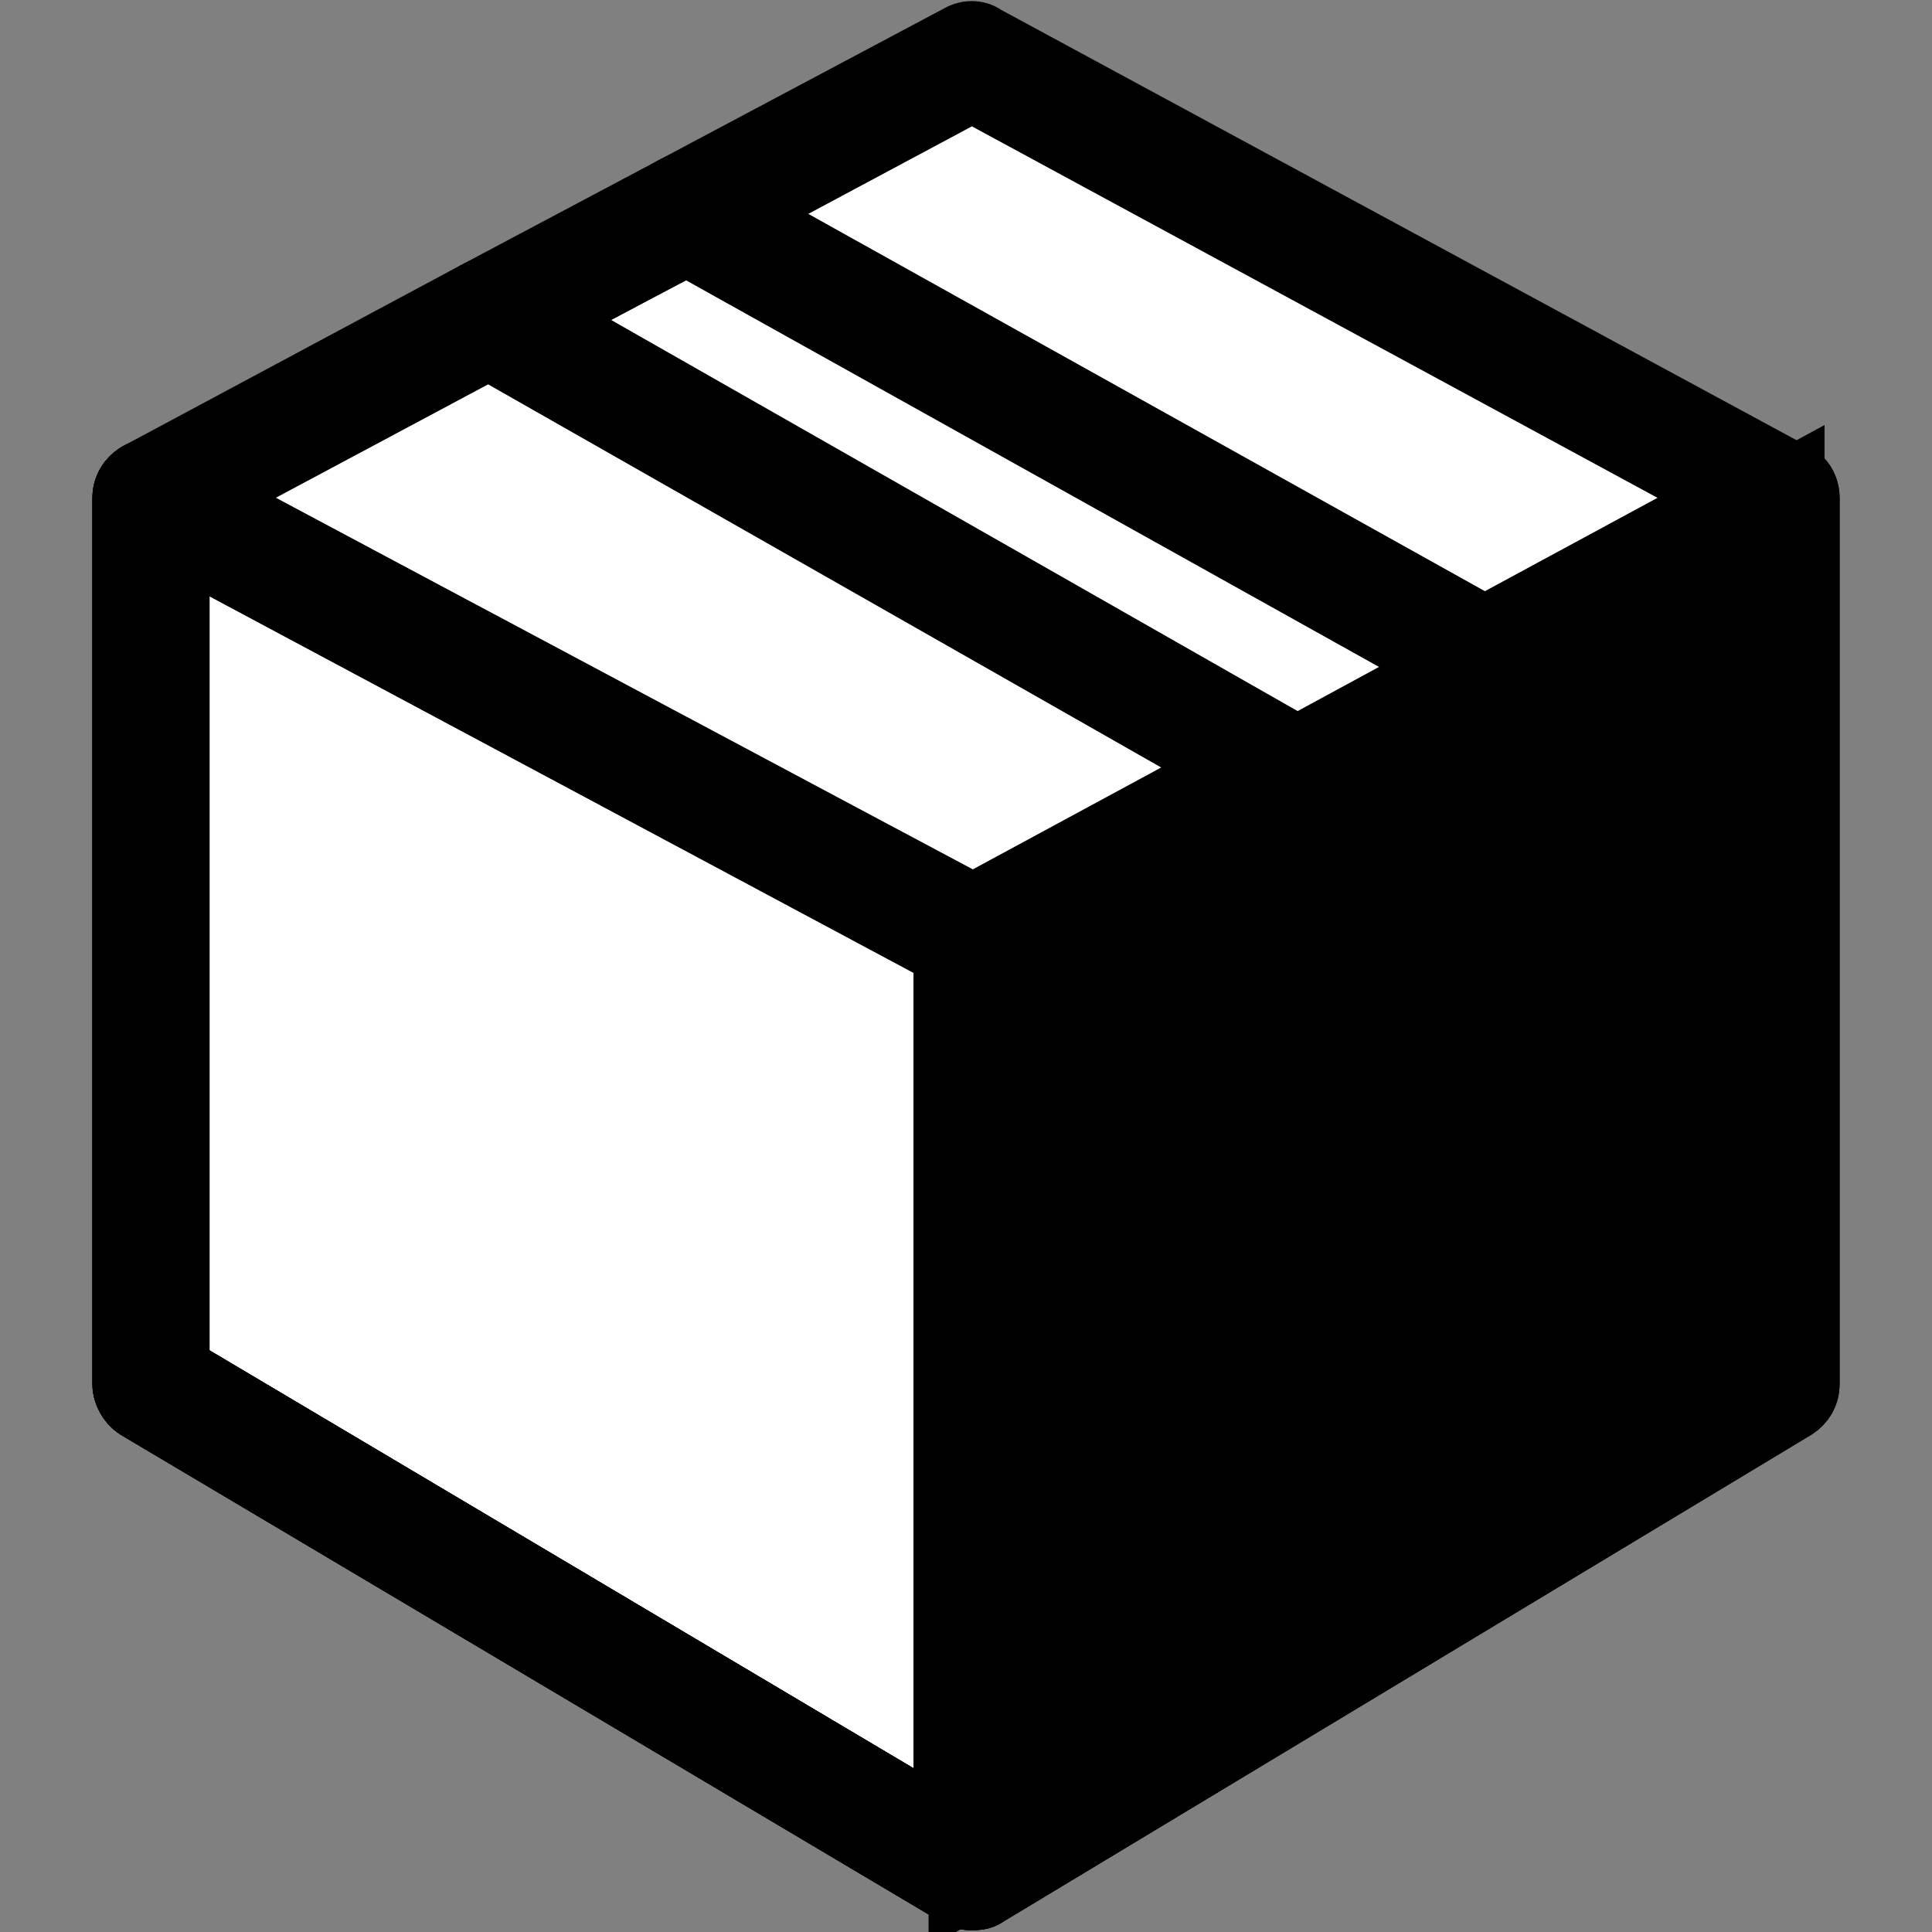 <!DOCTYPE svg PUBLIC "-//W3C//DTD SVG 1.1//EN" "http://www.w3.org/Graphics/SVG/1.1/DTD/svg11.dtd">

<!-- Uploaded to: SVG Repo, www.svgrepo.com, Transformed by: SVG Repo Mixer Tools -->
<svg width="800px" height="800px" viewBox="0 0 1024 1024" class="icon" version="1.1" xmlns="http://www.w3.org/2000/svg" fill="#000000" stroke="#000000" stroke-width="46.08">

<rect x="0" y="0" width="1024" height="1024" fill="#808080" stroke="none"/>

<g id="SVGRepo_bgCarrier" stroke-width="0"/>

<g id="SVGRepo_tracerCarrier" stroke-linecap="round" stroke-linejoin="round"/>

<g id="SVGRepo_iconCarrier">

<path d="M515.2 32L364 112.8l-32.8 36.8-72 19.2L80 264v469.6L515.2 992 944 733.6V264z" fill="#FFFFFF"/>

<path d="M259.2 168.8L679.2 408v96l107.2-58.4V348.8L364 112.8z" fill="#FFFFFF"/>

<path d="M515.2 1000c-1.6 0-3.2 0-4-0.8L76 740.8c-2.4-1.6-4-4.8-4-7.2V264c0-3.2 1.6-5.6 4-7.2 2.4-1.6 5.6-1.6 8 0l435.2 232c4 2.4 5.6 7.2 3.2 11.2-2.4 4-7.2 5.6-11.2 4L88 277.6v451.2l427.2 253.6L936 728.8V264c0-4.8 3.2-8 8-8s8 3.2 8 8v469.6c0 3.2-1.6 5.6-4 7.2l-428.8 258.4c-0.8 0.8-2.4 0.8-4 0.8z" fill="#6A576D"/>

<path d="M515.2 992L944 733.6V264L515.2 496.8z" fill="#000000"/>

<path d="M259.2 168.8L360 115.2z" fill="#FFFFFF"/>

<path d="M515.2 1000c-1.6 0-3.2 0-4-0.8L76 740.8c-2.4-1.6-4-4.8-4-7.2V264c0-3.2 1.6-5.6 4-7.2l179.2-96c4-2.4 8.8-0.8 11.2 3.2 2.4 4 0.8 8.8-3.2 11.2L88 268.8v460l427.2 253.6L936 728.8V268.8L515.2 40.8 367.2 120c-4 2.4-8.8 0.8-11.2-3.2-2.4-4-0.8-8.8 3.2-11.2l152-80.8c2.4-1.6 5.6-1.6 7.2 0l428.8 232c2.4 1.6 4 4 4 7.2v469.6c0 3.2-1.6 5.6-4 7.2l-428.8 258.4c0 0.8-1.6 0.8-3.2 0.8z" fill="#FFFFFF"/>

<path d="M679.2 512c-1.6 0-3.2 0-4-0.8-2.4-1.6-4-4-4-7.2V412l-416-236.8c-2.4-1.6-4-4-4-7.2s1.6-5.6 4-7.2l104-55.2c2.4-1.6 5.6-1.6 8 0l423.2 236c2.4 1.6 4 4 4 7.2v96.8c0 3.2-1.6 5.6-4 7.2l-107.2 58.4c-0.8 0.8-2.4 0.8-4 0.8zM276 168.8l407.2 232c2.4 1.6 4 4 4 7.2v83.2l91.2-49.6v-88L364 122.4l-88 46.4z" fill="#6A576D"/>

<path d="M515.2 1000c-1.6 0-3.2 0-4-0.8L76 740.8c-2.4-1.6-4-4.8-4-7.2V264c0-3.2 1.6-5.6 4-7.2 2.4-1.6 5.6-1.6 8 0l431.2 230.4L672 402.4c4-2.4 8.8-0.8 11.2 3.2 2.4 4 0.8 8.8-3.2 11.2L519.2 504c-2.4 1.6-5.6 1.6-7.2 0L88 277.6v451.2l427.2 253.6L936 728.8V277.6l-144.8 78.4c-4 2.4-8.8 0.8-11.2-3.2s-0.8-8.8 3.2-11.2l156.8-84.8c2.4-1.6 5.6-1.6 8 0 2.4 1.6 4 4 4 7.2v469.6c0 3.2-1.6 5.6-4 7.2l-428.8 258.4c-0.8 0.8-2.4 0.8-4 0.8zM259.2 176.8c-3.2 0-5.6-1.6-7.2-4-0.8-0.8-0.8-2.4-0.8-4 0-3.2 1.6-5.6 4-7.2l100-53.6c4-2.4 8.8-0.8 11.2 3.2 0.8 0.8 0.8 2.4 0.8 4 0 3.2-1.6 5.6-4 7.2L263.2 176c-0.8 0-2.4 0.8-4 0.8z" fill="#6A576D"/>

<path d="M515.2 1000c-4.8 0-8-3.2-8-8V496.8c0-4.8 3.2-8 8-8s8 3.2 8 8V992c0 4.8-3.2 8-8 8z" fill="#6A576D"/>

</g>

</svg>